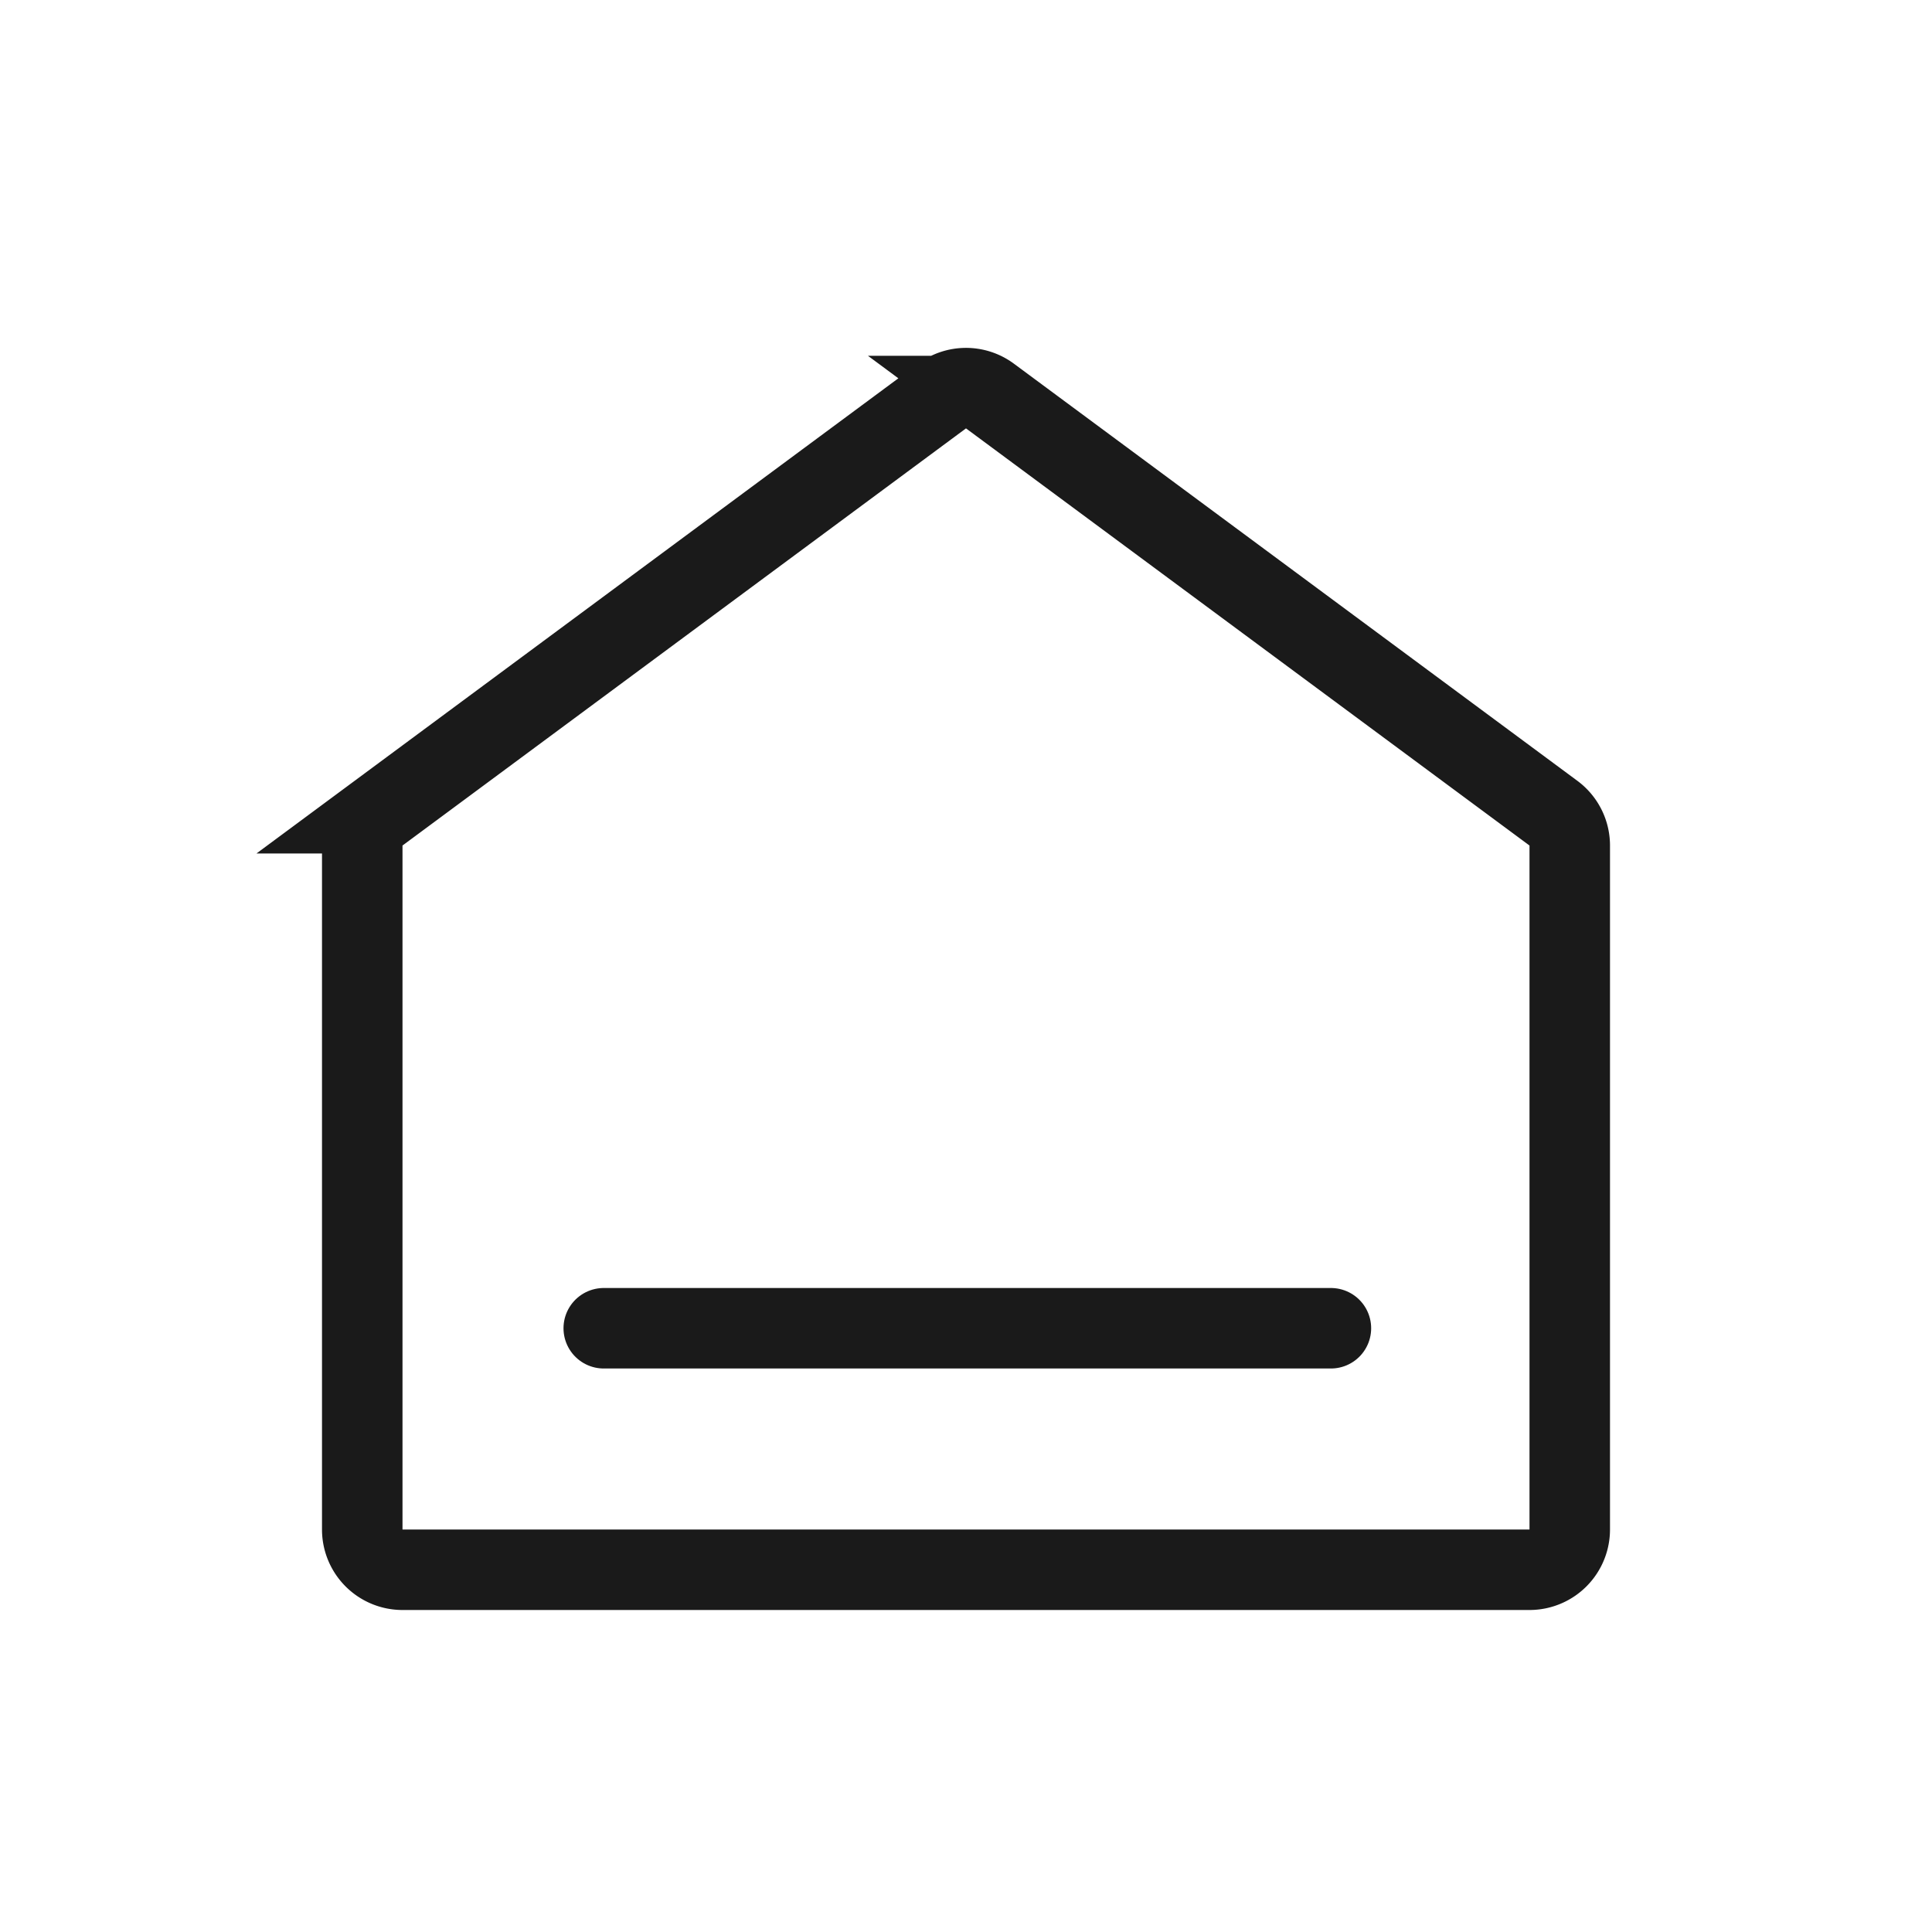 <svg width="24" height="24" viewBox="0 0 24 24" xmlns="http://www.w3.org/2000/svg">
	<title>house</title>
	<g stroke="#1A1A1A" fill="none" fill-rule="evenodd">
		<path d="M4.702 10.102a.5.5 0 0 0-.202.402V19a.5.5 0 0 0 .5.5h14a.5.5 0 0 0 .5-.5v-8.496a.5.5 0 0 0-.202-.402l-7-5.182a.5.5 0 0 0-.596 0l-7 5.182z"/><path d="M7.5 16.5h9.033" stroke-linecap="round"/>
	</g>
</svg>